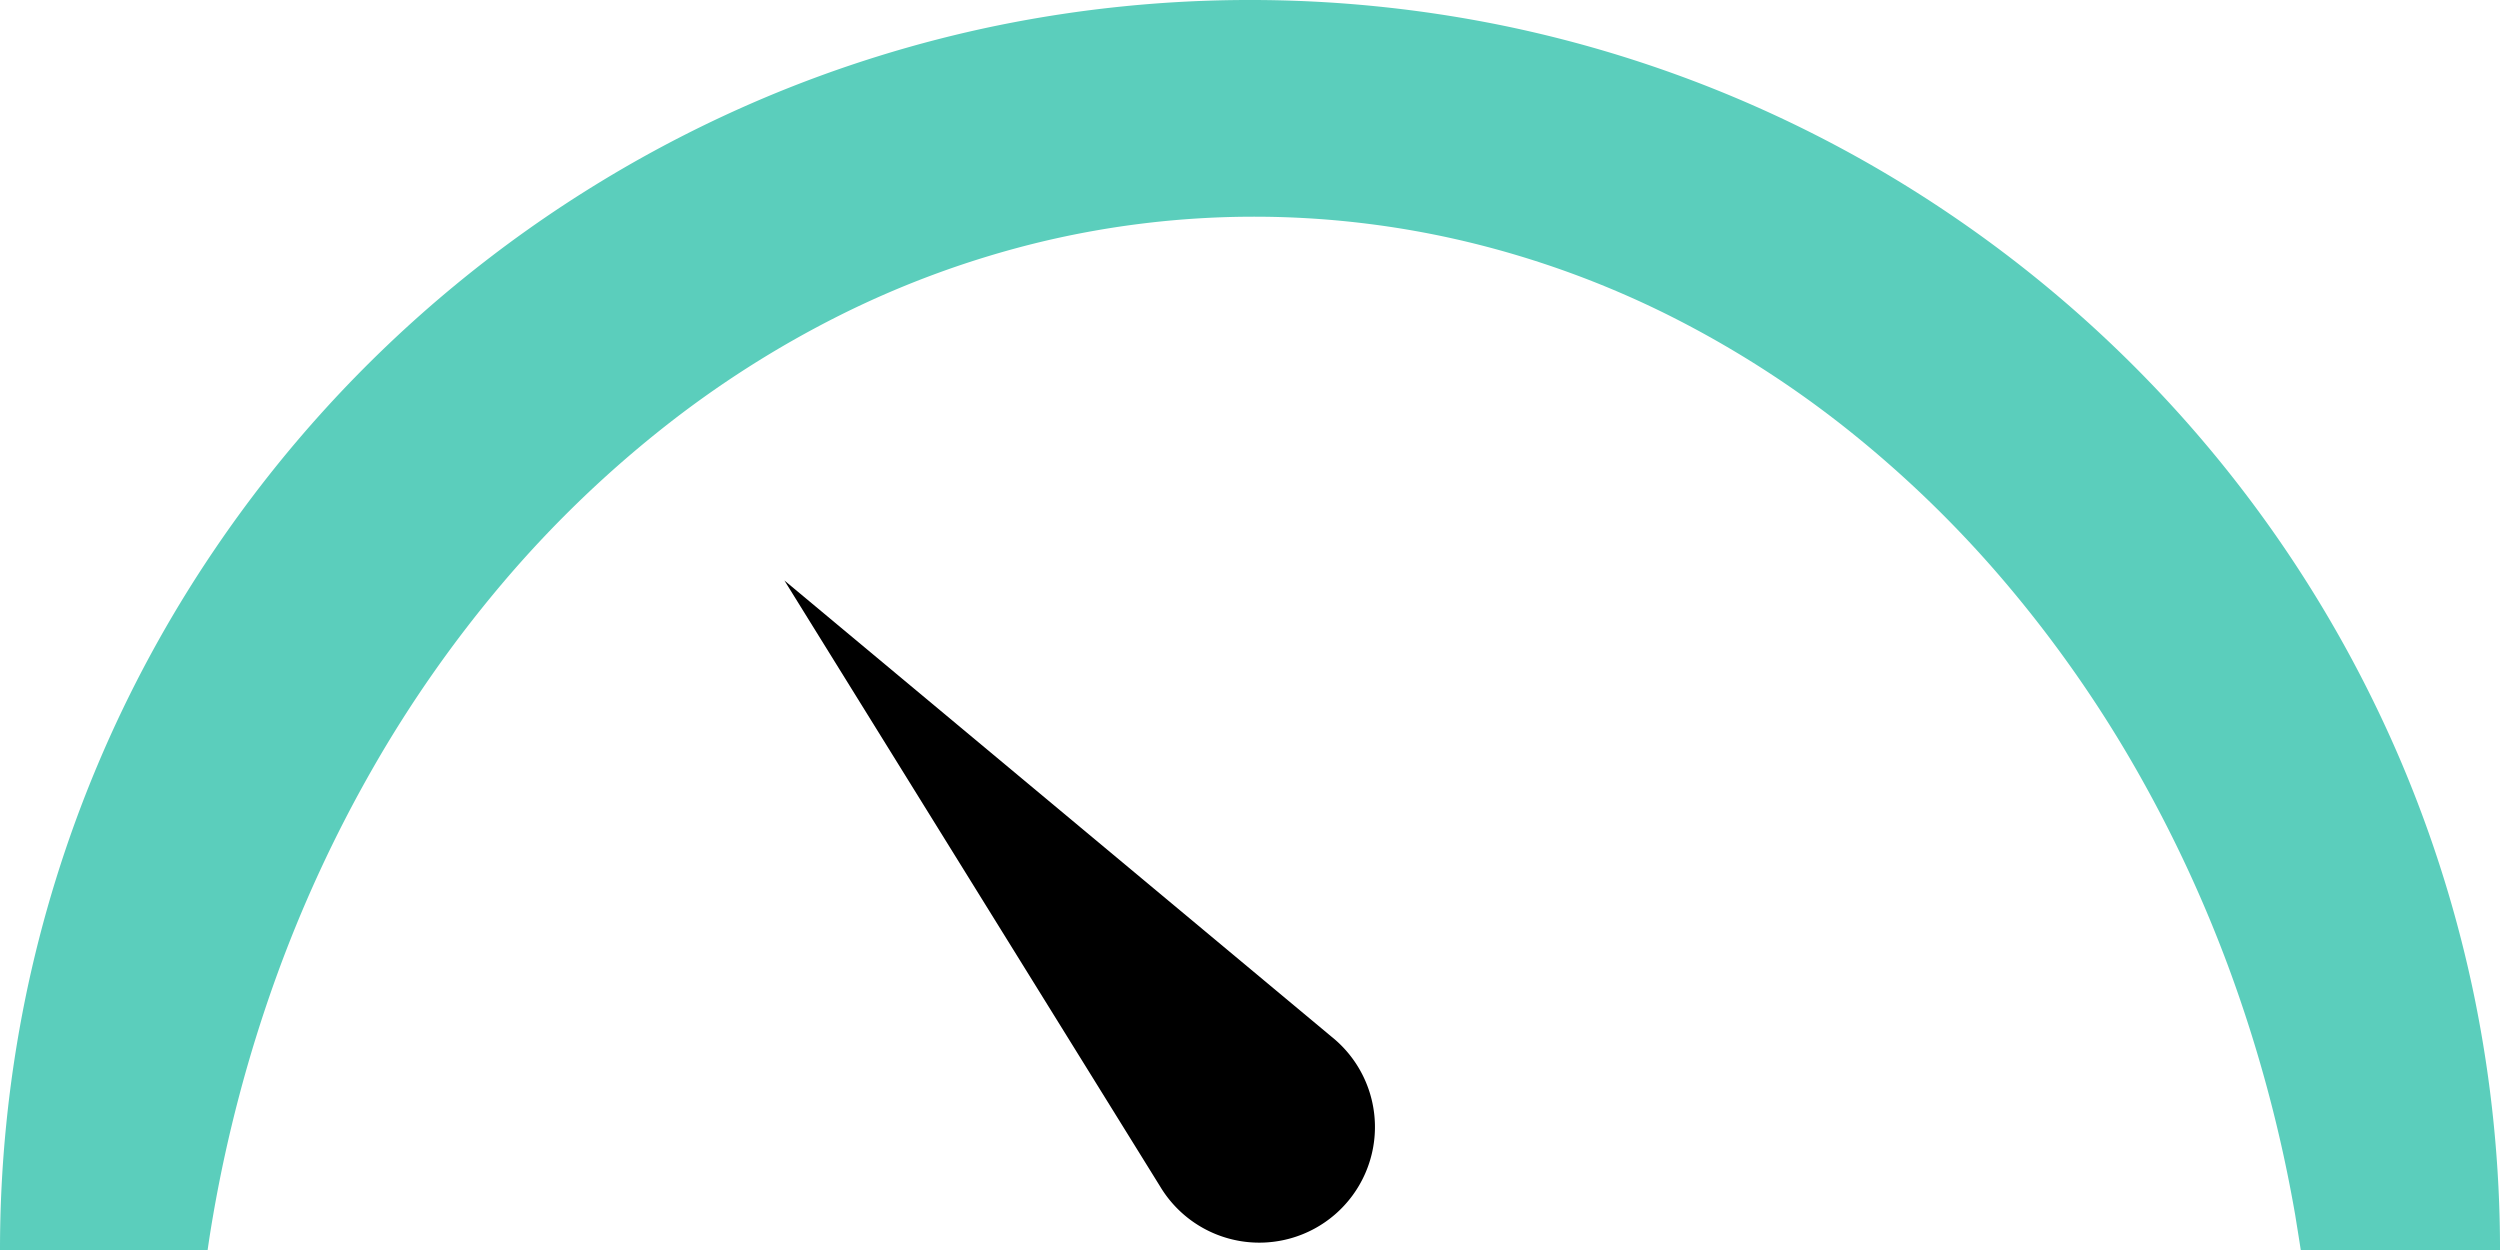 <svg xmlns="http://www.w3.org/2000/svg" width="134.24" height="67.654" viewBox="0 0 134.24 67.654">
  <g id="Group_8501" data-name="Group 8501" transform="translate(-659.506 -872.592)">
    <path id="Union_3" data-name="Union 3" d="M22.375,31.009h0L0,0,31.009,22.374h0a6.206,6.206,0,1,1-8.634,8.634Z" transform="matrix(0.998, 0.07, -0.07, 0.998, 701.625, 903.761)" stroke="rgba(0,0,0,0)" stroke-miterlimit="10" stroke-width="1"/>
    <path id="Subtraction_9" data-name="Subtraction 9" d="M11.146,67.12H0A67.6,67.6,0,0,1,1.364,53.593a66.745,66.745,0,0,1,10.1-24A67.319,67.319,0,0,1,40.994,5.274a66.8,66.8,0,0,1,12.6-3.911,67.775,67.775,0,0,1,27.054,0,66.746,66.746,0,0,1,24,10.1,67.312,67.312,0,0,1,24.318,29.531,66.785,66.785,0,0,1,3.911,12.6,67.659,67.659,0,0,1,1.364,13.527h-10.7c-.093-.626-.2-1.262-.3-1.893a75.662,75.662,0,0,0-3.324-12.6,71.583,71.583,0,0,0-5.26-11.4,66.476,66.476,0,0,0-6.967-9.934,60.683,60.683,0,0,0-8.443-8.2,55,55,0,0,0-9.691-6.189A50.755,50.755,0,0,0,78.842,13a49.159,49.159,0,0,0-23,0,50.771,50.771,0,0,0-10.709,3.911A55,55,0,0,0,35.445,23.1,60.64,60.64,0,0,0,27,31.293a66.474,66.474,0,0,0-6.967,9.934,71.591,71.591,0,0,0-5.26,11.4,75.713,75.713,0,0,0-3.324,12.6c-.109.626-.211,1.263-.3,1.893Z" transform="translate(659.506 872.592)" fill="#5bcebc"/>
  </g>
</svg>
